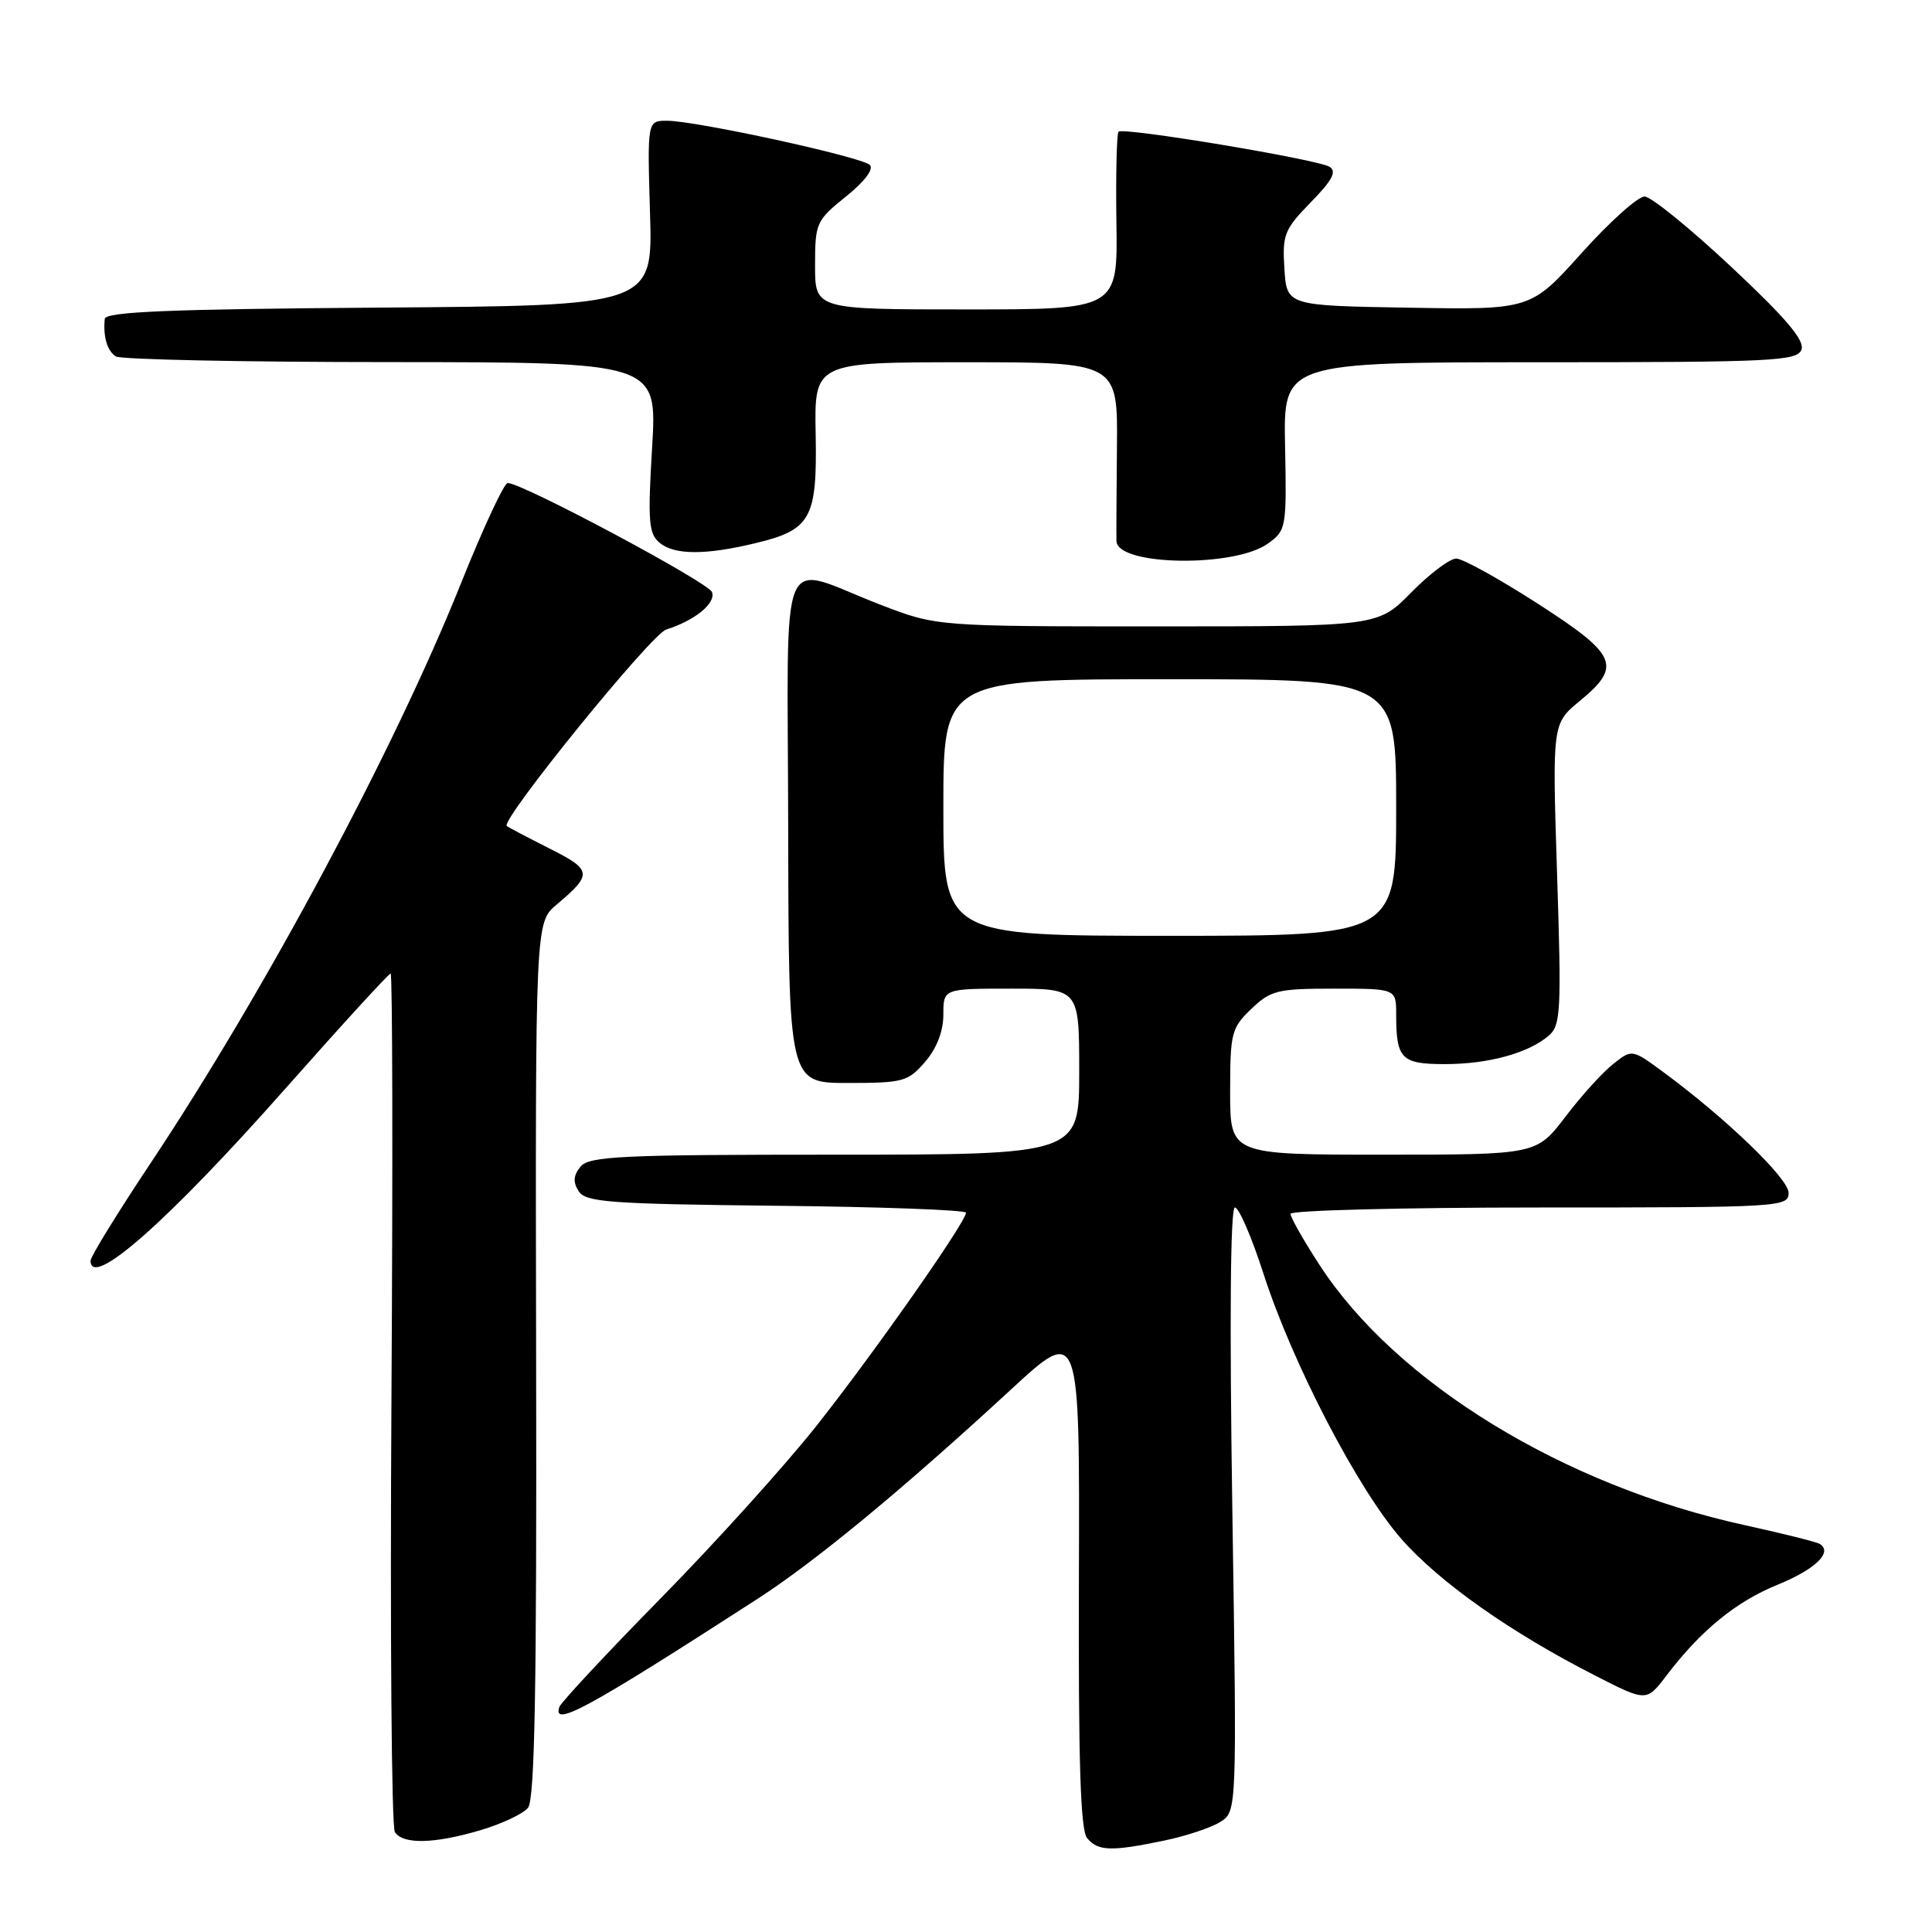 <?xml version="1.0" encoding="UTF-8" standalone="no"?>
<!DOCTYPE svg PUBLIC "-//W3C//DTD SVG 1.1//EN" "http://www.w3.org/Graphics/SVG/1.1/DTD/svg11.dtd" >
<svg xmlns="http://www.w3.org/2000/svg" xmlns:xlink="http://www.w3.org/1999/xlink" version="1.1" viewBox="0 0 256 256">
 <g >
 <path fill="currentColor"
d=" M 154.20 243.90 C 157.12 243.30 160.49 242.18 161.70 241.41 C 163.90 240.02 163.90 240.02 163.29 200.01 C 162.91 174.87 163.03 160.00 163.63 160.00 C 164.16 160.00 165.86 163.94 167.41 168.75 C 171.25 180.66 179.93 197.35 185.69 203.92 C 190.72 209.65 200.19 216.33 211.40 222.04 C 218.17 225.50 218.17 225.50 220.83 222.00 C 225.38 216.02 230.04 212.22 235.55 209.98 C 240.54 207.95 242.90 205.67 241.13 204.58 C 240.69 204.31 236.24 203.20 231.23 202.10 C 207.24 196.87 184.98 183.25 174.83 167.59 C 172.72 164.35 171.00 161.31 171.00 160.84 C 171.00 160.38 185.85 160.00 204.00 160.00 C 235.97 160.00 237.00 159.94 237.00 158.06 C 237.00 156.16 228.70 148.17 220.35 142.02 C 216.25 139.01 216.25 139.01 213.76 140.98 C 212.38 142.06 209.53 145.20 207.43 147.97 C 203.59 153.00 203.59 153.00 183.29 153.00 C 163.00 153.00 163.00 153.00 163.00 144.69 C 163.00 136.88 163.17 136.21 165.80 133.69 C 168.38 131.22 169.27 131.00 176.80 131.00 C 185.00 131.00 185.00 131.00 185.00 134.42 C 185.00 140.31 185.67 141.00 191.46 141.00 C 197.22 141.00 202.55 139.54 205.23 137.22 C 206.81 135.86 206.91 133.94 206.32 115.81 C 205.68 95.89 205.68 95.89 209.34 92.87 C 214.95 88.25 214.31 86.78 203.75 79.98 C 198.66 76.70 193.81 74.02 192.96 74.01 C 192.11 74.01 189.43 76.03 187.00 78.50 C 182.58 83.00 182.58 83.00 153.36 83.00 C 124.13 83.00 124.13 83.00 116.72 80.15 C 102.84 74.80 104.38 71.10 104.44 109.78 C 104.50 143.50 104.50 143.50 112.34 143.50 C 119.69 143.50 120.33 143.32 122.59 140.69 C 124.13 138.90 125.00 136.64 125.00 134.44 C 125.00 131.00 125.00 131.00 134.00 131.00 C 143.00 131.00 143.00 131.00 143.00 142.00 C 143.00 153.00 143.00 153.00 110.62 153.00 C 82.30 153.00 78.08 153.20 76.93 154.58 C 75.98 155.73 75.90 156.63 76.67 157.83 C 77.59 159.30 80.67 159.53 102.86 159.77 C 116.69 159.91 128.00 160.33 128.00 160.69 C 128.00 161.92 115.65 179.52 108.13 189.00 C 103.99 194.22 94.73 204.48 87.55 211.78 C 80.37 219.09 74.33 225.57 74.12 226.18 C 73.16 228.96 77.89 226.38 100.34 211.88 C 108.08 206.88 119.57 197.39 133.97 184.11 C 143.07 175.72 143.07 175.72 142.96 208.92 C 142.88 233.38 143.16 242.49 144.05 243.56 C 145.48 245.29 147.23 245.35 154.20 243.90 Z  M 63.70 242.50 C 66.48 241.67 69.30 240.35 69.96 239.55 C 70.86 238.47 71.13 223.81 71.04 180.17 C 70.93 122.24 70.93 122.24 73.76 119.86 C 78.55 115.82 78.48 115.28 72.79 112.42 C 69.88 110.95 67.34 109.62 67.15 109.45 C 66.29 108.68 86.28 84.05 88.27 83.42 C 92.10 82.21 94.90 79.91 94.34 78.45 C 93.84 77.15 69.21 64.00 67.27 64.00 C 66.80 64.00 64.02 69.96 61.10 77.25 C 52.28 99.29 35.12 131.35 19.87 154.25 C 15.54 160.76 12.00 166.51 12.00 167.04 C 12.00 170.89 22.30 161.79 37.90 144.15 C 45.27 135.82 51.51 129.00 51.76 129.00 C 52.01 129.00 52.06 154.31 51.87 185.25 C 51.68 216.19 51.88 242.06 52.32 242.75 C 53.39 244.42 57.53 244.33 63.70 242.50 Z  M 168.00 72.03 C 170.44 70.28 170.49 69.95 170.28 59.12 C 170.05 48.00 170.05 48.00 204.06 48.00 C 234.85 48.00 238.12 47.84 238.70 46.34 C 239.17 45.12 236.68 42.18 229.42 35.38 C 223.96 30.26 218.79 26.06 217.92 26.04 C 217.05 26.02 213.29 29.39 209.58 33.52 C 202.82 41.05 202.82 41.05 186.66 40.77 C 170.50 40.50 170.50 40.50 170.19 35.60 C 169.90 31.10 170.18 30.40 173.68 26.81 C 176.54 23.89 177.16 22.72 176.17 22.10 C 174.55 21.11 148.84 16.83 148.21 17.45 C 147.97 17.70 147.84 23.10 147.93 29.45 C 148.11 41.00 148.11 41.00 128.05 41.00 C 108.00 41.00 108.00 41.00 108.00 35.17 C 108.00 29.54 108.15 29.22 112.08 26.05 C 114.54 24.08 115.81 22.41 115.26 21.86 C 114.19 20.79 92.21 16.00 88.38 16.00 C 85.77 16.00 85.77 16.00 86.13 28.25 C 86.50 40.50 86.50 40.50 50.25 40.76 C 22.33 40.96 13.97 41.31 13.88 42.26 C 13.65 44.63 14.21 46.50 15.35 47.23 C 15.98 47.64 32.38 47.98 51.79 47.98 C 87.08 48.00 87.08 48.00 86.41 59.27 C 85.82 69.09 85.95 70.71 87.40 71.92 C 89.36 73.55 93.47 73.57 100.07 71.98 C 107.46 70.21 108.29 68.73 108.08 57.53 C 107.90 48.00 107.90 48.00 128.00 48.00 C 148.11 48.00 148.11 48.00 148.00 59.25 C 147.94 65.44 147.91 71.05 147.94 71.72 C 148.09 74.98 163.57 75.22 168.00 72.03 Z  M 125.00 107.00 C 125.00 90.00 125.00 90.00 155.00 90.00 C 185.00 90.00 185.00 90.00 185.00 107.00 C 185.00 124.00 185.00 124.00 155.00 124.00 C 125.00 124.00 125.00 124.00 125.00 107.00 Z "/>
</g>
</svg>